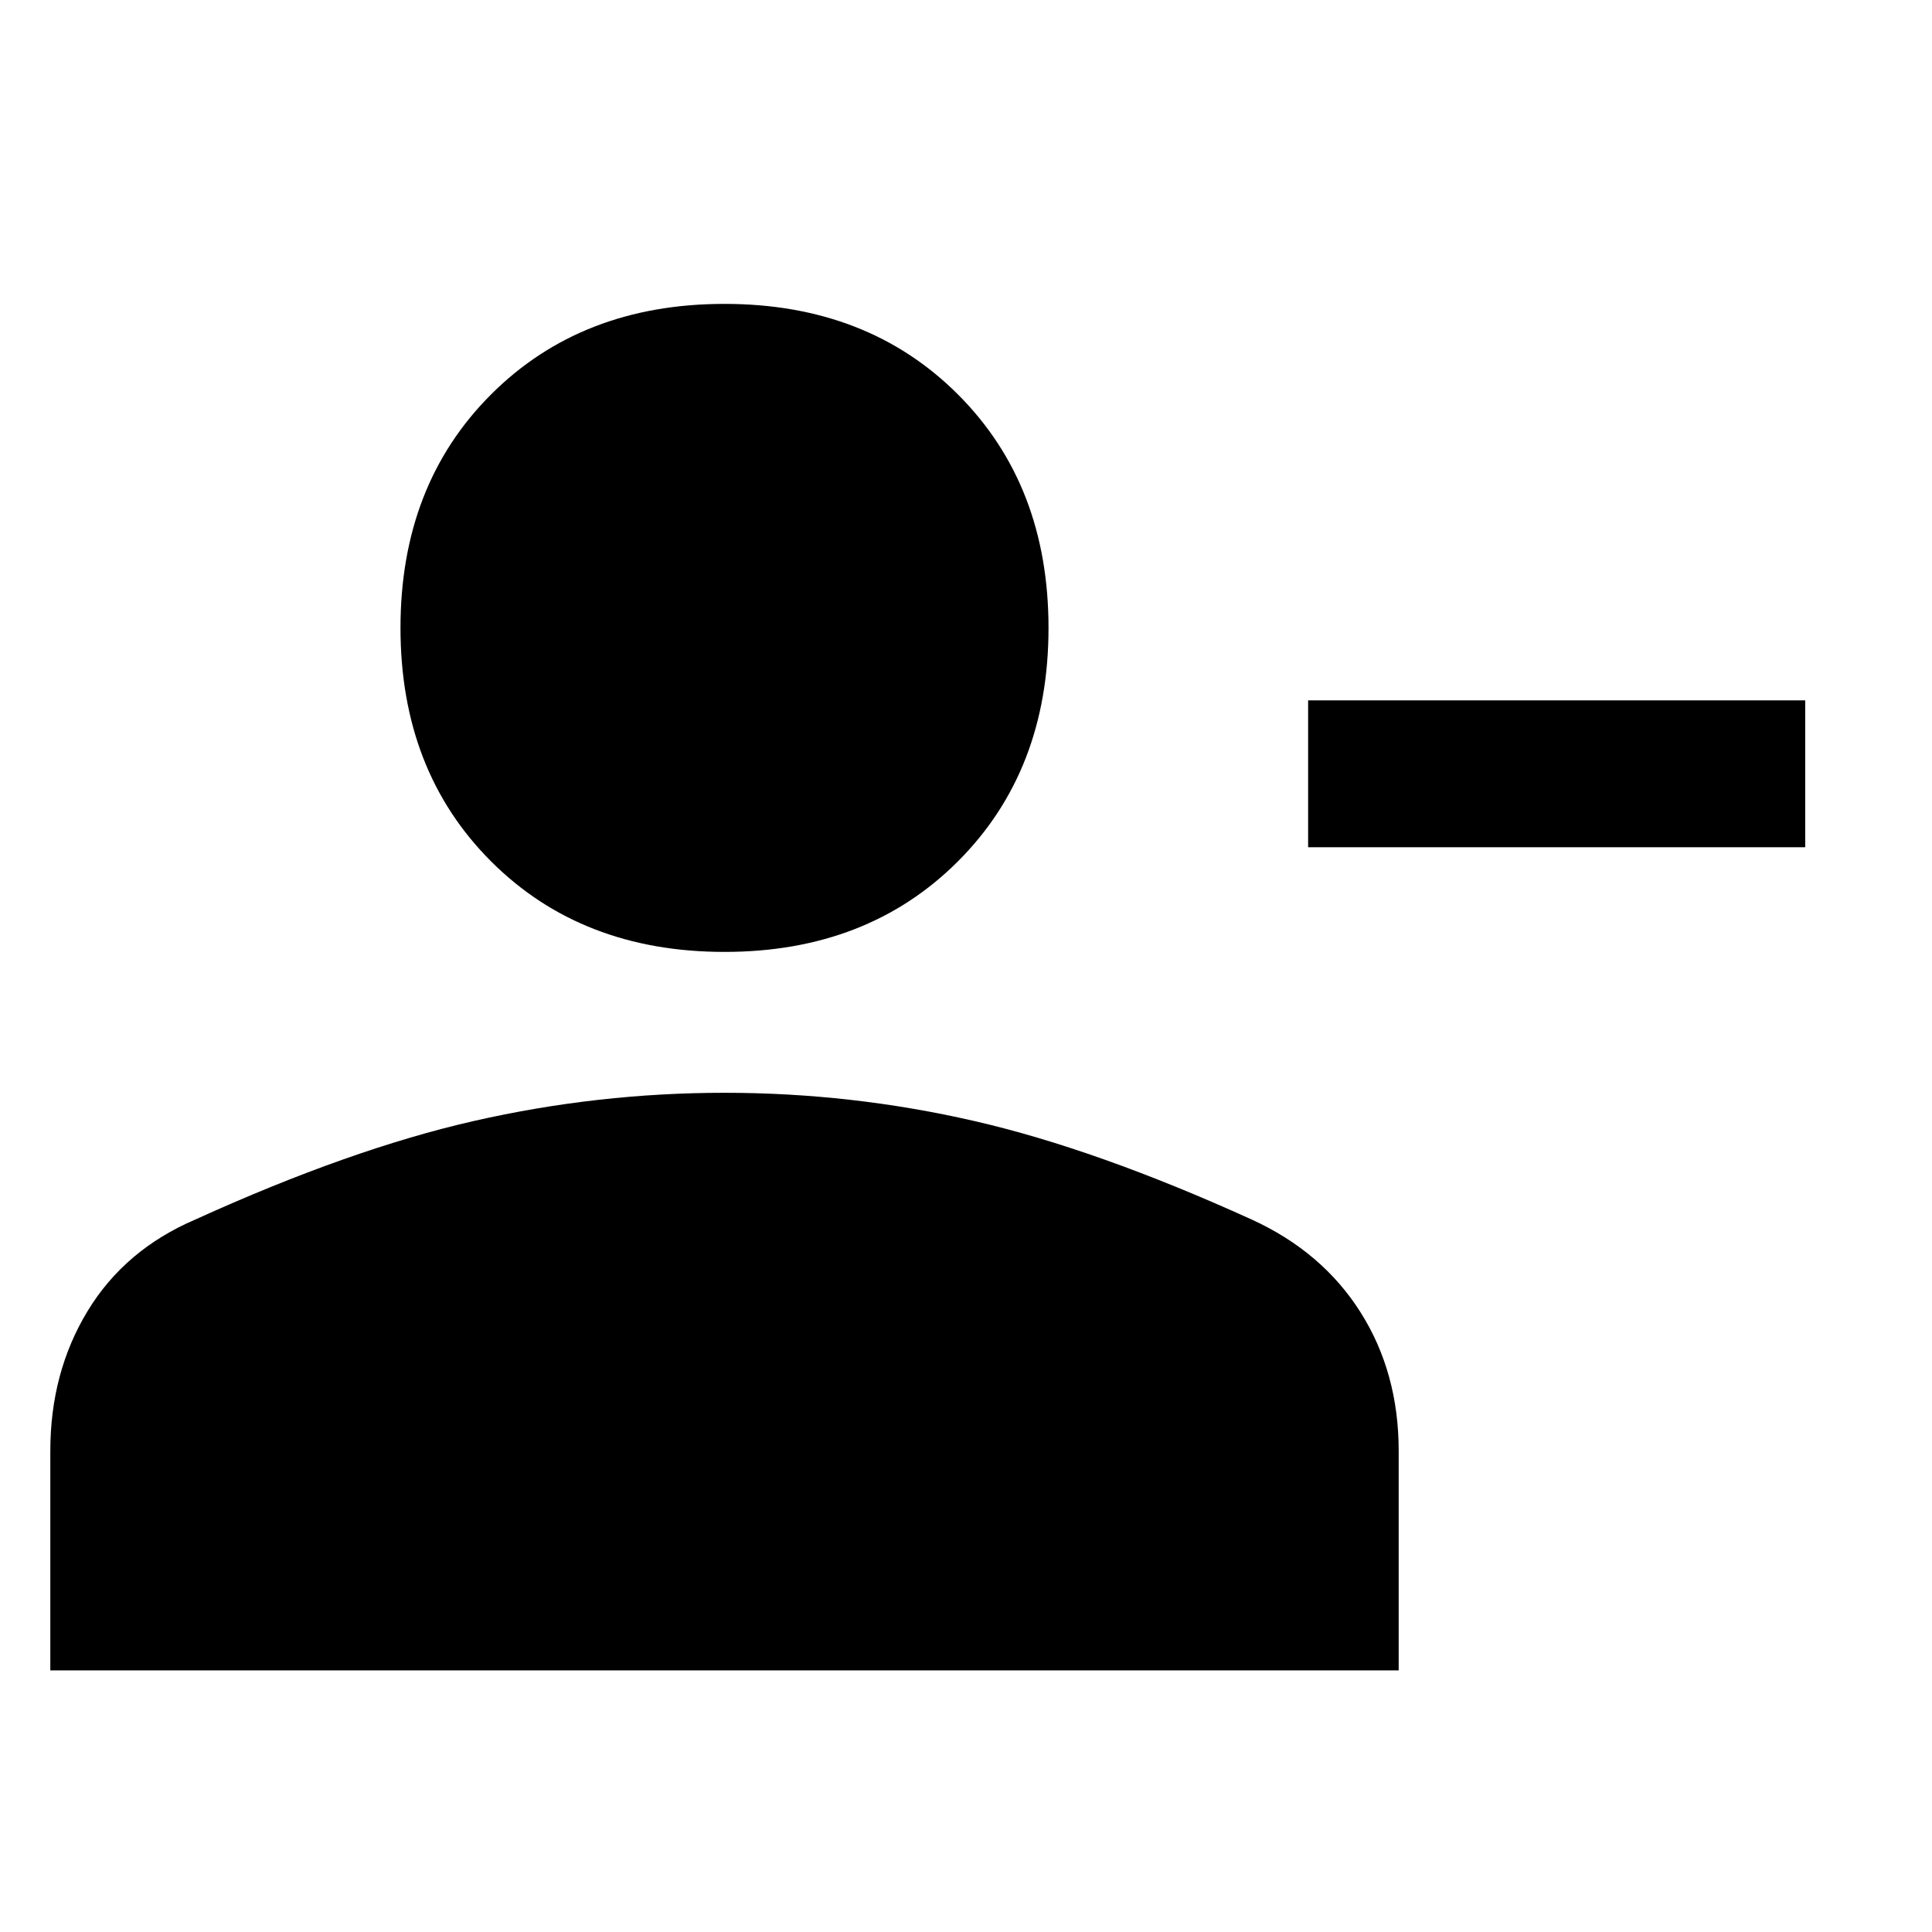 <svg xmlns="http://www.w3.org/2000/svg" height="48" width="48"><path d="M32.5 21.05V17.4H44.85V21.05ZM18 23.65Q14.45 23.65 12.2 21.4Q9.95 19.15 9.95 15.6Q9.95 12.05 12.2 9.8Q14.45 7.55 18 7.55Q21.55 7.55 23.8 9.8Q26.05 12.05 26.05 15.6Q26.05 19.15 23.8 21.4Q21.55 23.65 18 23.65ZM1.25 41.5V36.05Q1.25 34.1 2.175 32.575Q3.1 31.05 4.85 30.3Q8.7 28.55 11.775 27.85Q14.85 27.15 18 27.15Q21.15 27.15 24.2 27.85Q27.25 28.55 31.1 30.3Q32.85 31.1 33.8 32.6Q34.75 34.1 34.75 36.05V41.5Z"/></svg>